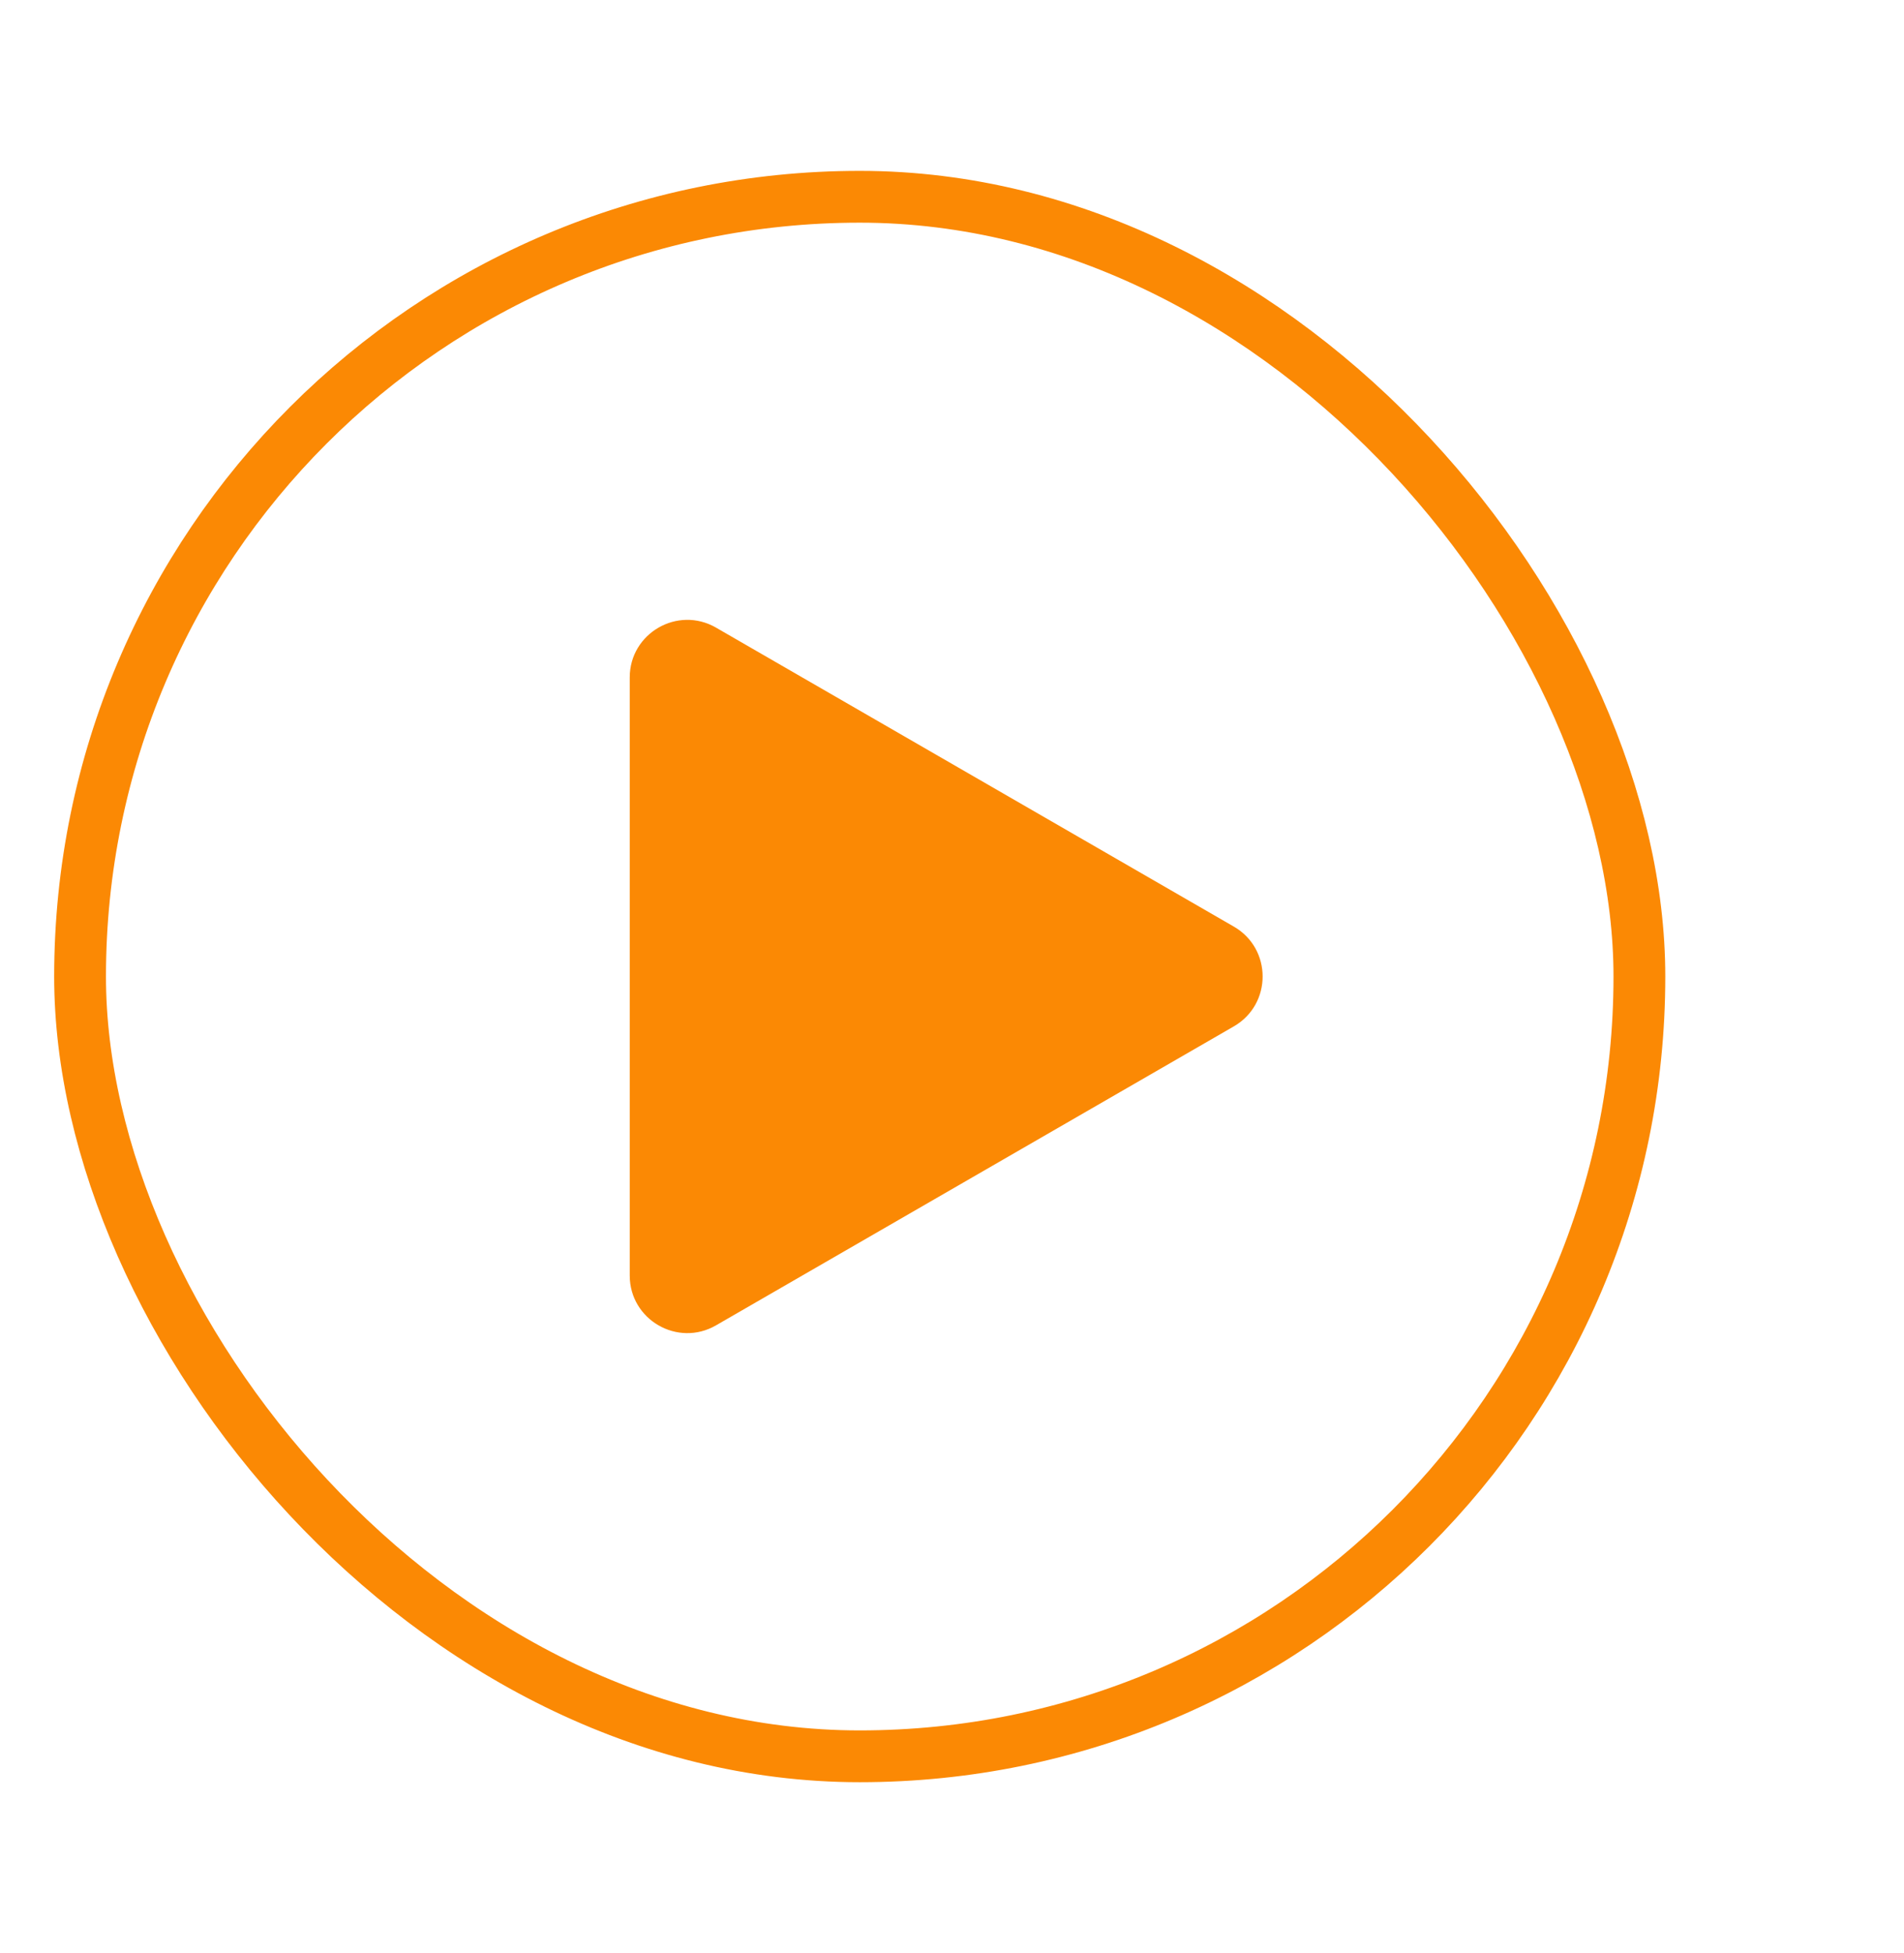 <svg width="39" height="40" viewBox="0 0 39 40" fill="none" xmlns="http://www.w3.org/2000/svg">
<g filter="url(#filter0_bi_235_4873)">
<rect x="1.11" y="3.5" width="33" height="33" rx="16.5" fill="url(#paint0_linear_235_4873)" fill-opacity="0.42"/>
<rect x="1.64" y="4.03" width="31.94" height="31.94" rx="15.97" stroke="#FB8904" stroke-width="1.061"/>
</g>
<g filter="url(#filter1_d_235_4873)">
<path d="M25.274 18.978C26.059 19.432 26.059 20.566 25.274 21.02L14.666 27.144C13.881 27.597 12.899 27.03 12.899 26.123V13.875C12.899 12.968 13.881 12.401 14.666 12.854L25.274 18.978Z" fill="#FB8904"/>
</g>
<defs>
<filter id="filter0_bi_235_4873" x="-4.783" y="-2.393" width="44.786" height="44.786" filterUnits="userSpaceOnUse" color-interpolation-filters="sRGB">
<feFlood flood-opacity="0" result="BackgroundImageFix"/>
<feGaussianBlur in="BackgroundImageFix" stdDeviation="2.946"/>
<feComposite in2="SourceAlpha" operator="in" result="effect1_backgroundBlur_235_4873"/>
<feBlend mode="normal" in="SourceGraphic" in2="effect1_backgroundBlur_235_4873" result="shape"/>
<feColorMatrix in="SourceAlpha" type="matrix" values="0 0 0 0 0 0 0 0 0 0 0 0 0 0 0 0 0 0 127 0" result="hardAlpha"/>
<feOffset/>
<feGaussianBlur stdDeviation="2.063"/>
<feComposite in2="hardAlpha" operator="arithmetic" k2="-1" k3="1"/>
<feColorMatrix type="matrix" values="0 0 0 0 0 0 0 0 0 0 0 0 0 0 0 0 0 0 0.25 0"/>
<feBlend mode="normal" in2="shape" result="effect2_innerShadow_235_4873"/>
</filter>
<filter id="filter1_d_235_4873" x="0.523" y="0.32" width="37.715" height="39.36" filterUnits="userSpaceOnUse" color-interpolation-filters="sRGB">
<feFlood flood-opacity="0" result="BackgroundImageFix"/>
<feColorMatrix in="SourceAlpha" type="matrix" values="0 0 0 0 0 0 0 0 0 0 0 0 0 0 0 0 0 0 127 0" result="hardAlpha"/>
<feOffset/>
<feGaussianBlur stdDeviation="6.188"/>
<feComposite in2="hardAlpha" operator="out"/>
<feColorMatrix type="matrix" values="0 0 0 0 0 0 0 0 0 0 0 0 0 0 0 0 0 0 0.15 0"/>
<feBlend mode="normal" in2="BackgroundImageFix" result="effect1_dropShadow_235_4873"/>
<feBlend mode="normal" in="SourceGraphic" in2="effect1_dropShadow_235_4873" result="shape"/>
</filter>
<linearGradient id="paint0_linear_235_4873" x1="-2.994" y1="-0.533" x2="46.304" y2="20.682" gradientUnits="userSpaceOnUse">
<stop stop-color="white" stop-opacity="0.58"/>
<stop offset="1" stop-color="white" stop-opacity="0.25"/>
</linearGradient>
</defs>
</svg>
